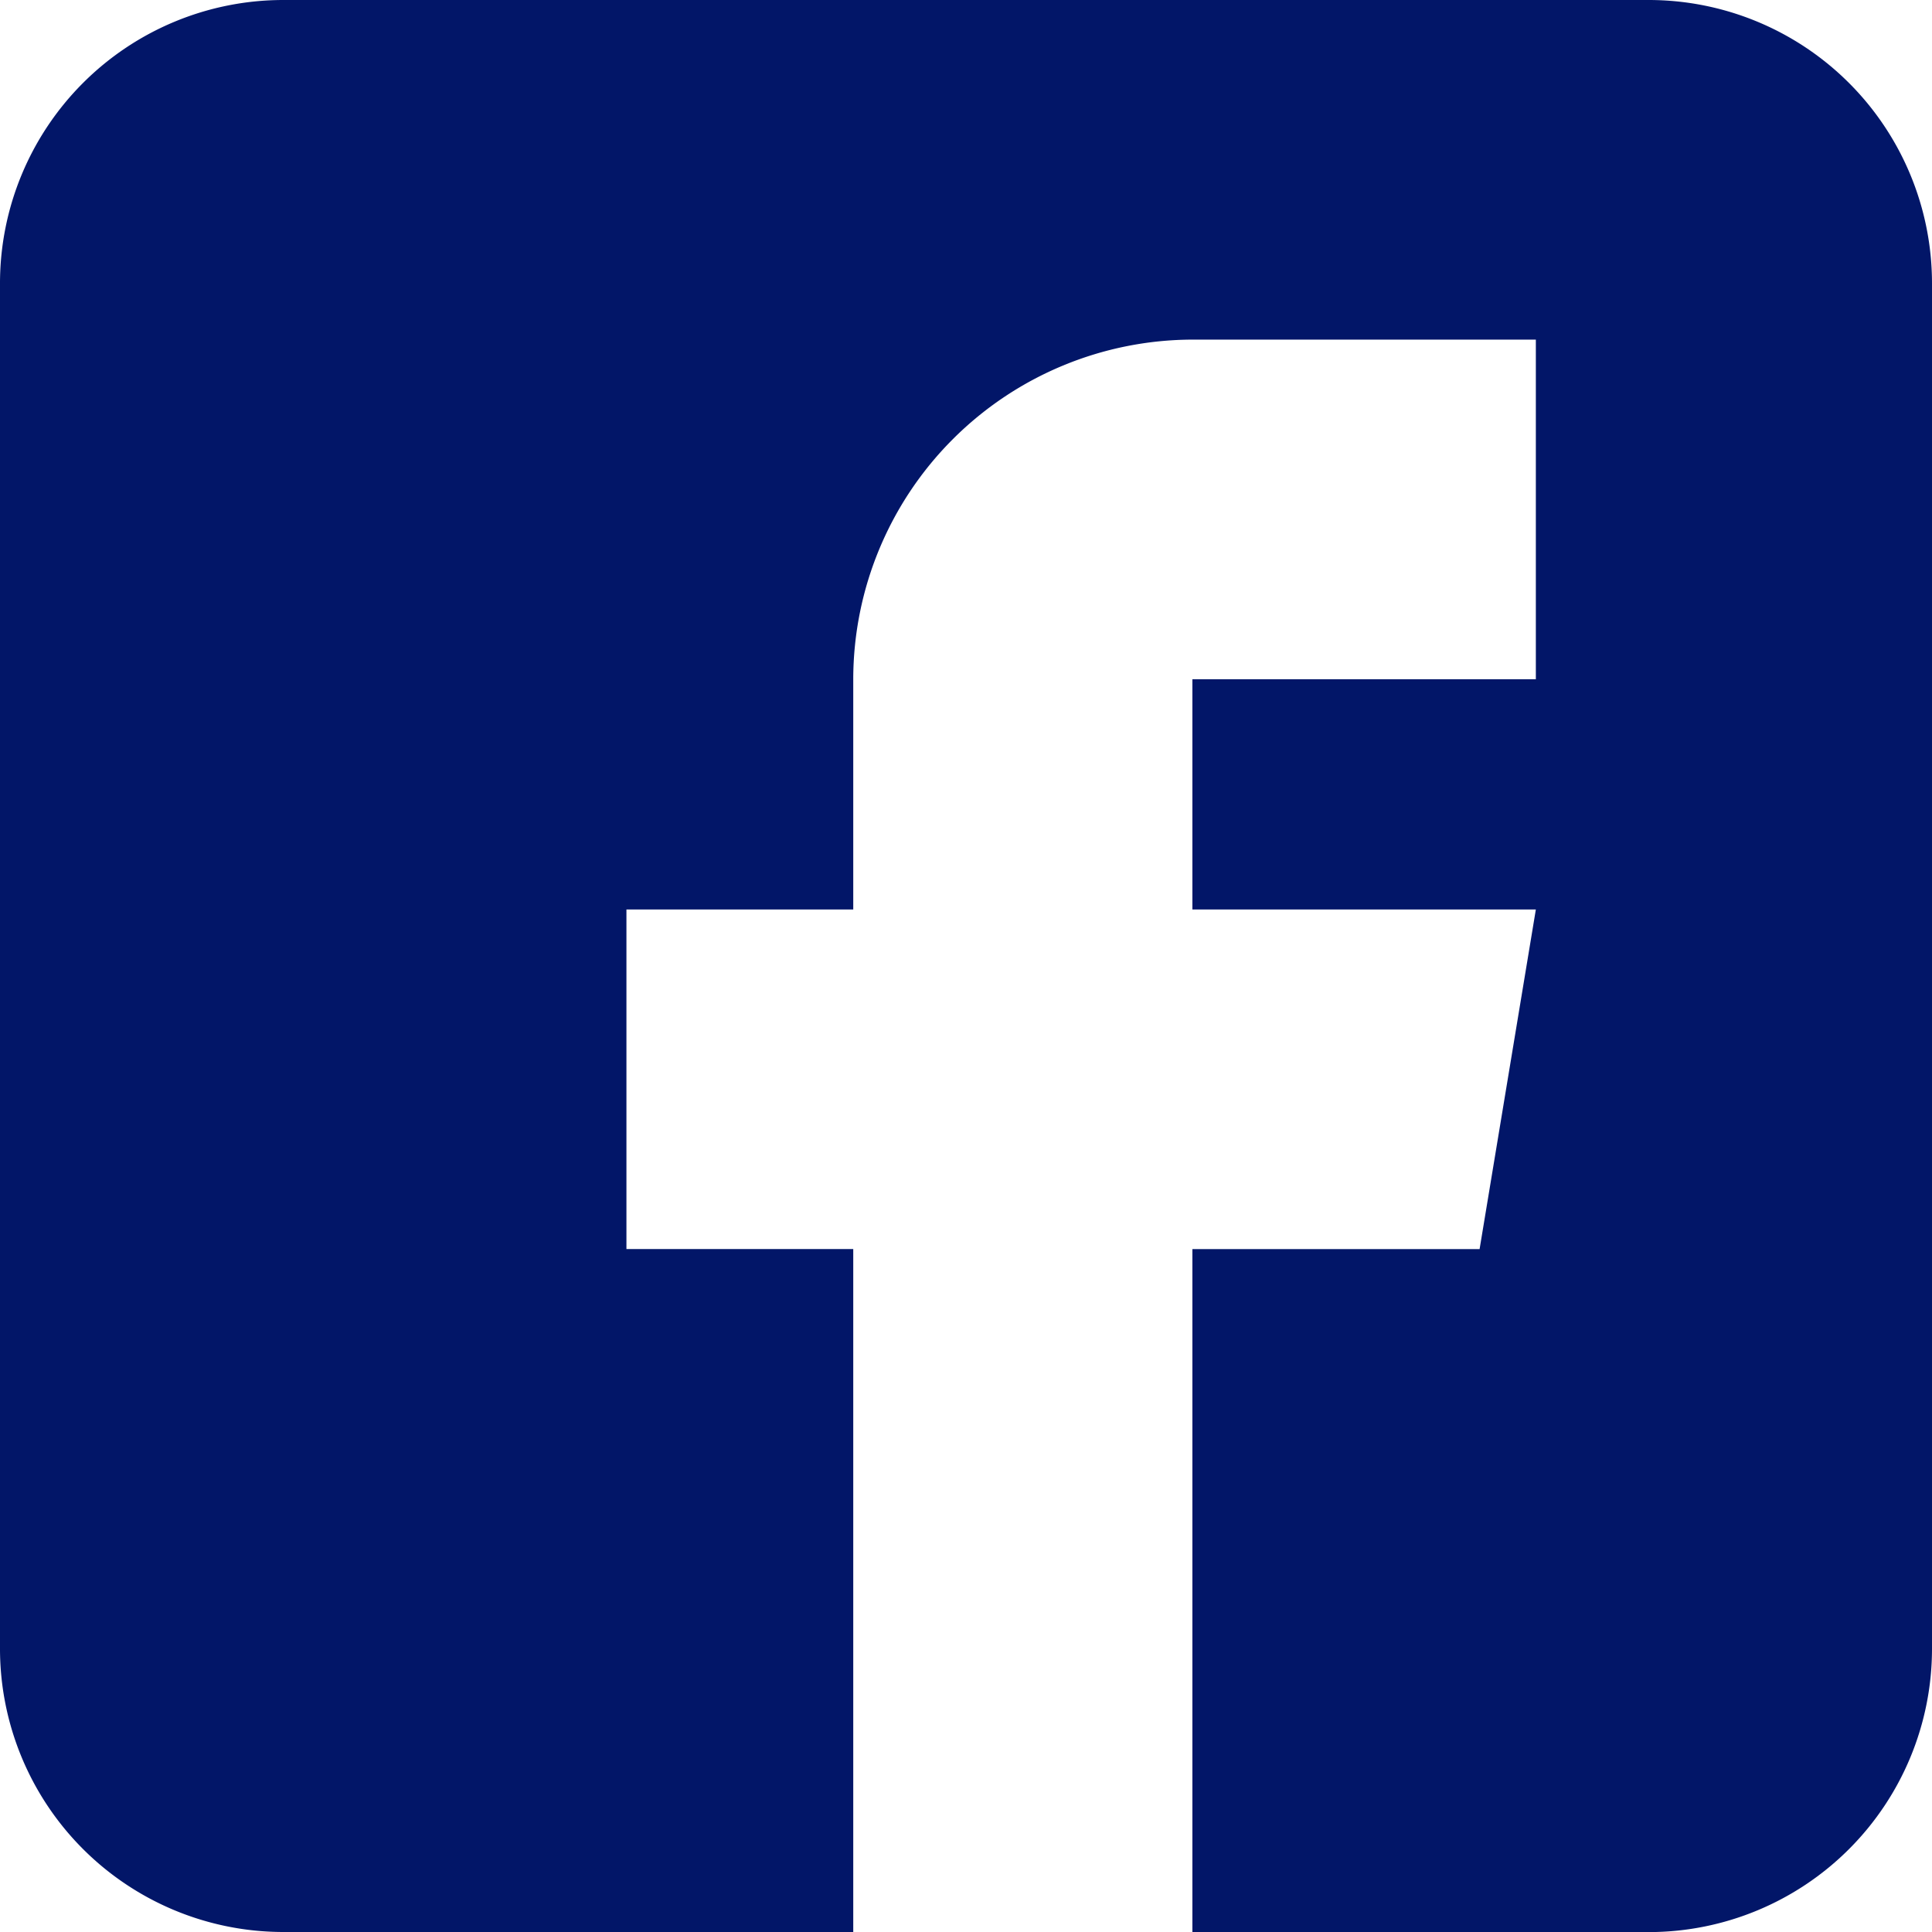 <svg xmlns="http://www.w3.org/2000/svg" width="20.605" height="20.605" viewBox="0 0 20.605 20.605">
  <defs>
    <style>
      .cls-1 {
        fill: #021668;
      }
    </style>
  </defs>
  <path id="facebook" class="cls-1" d="M17.587,0H3.018A3.022,3.022,0,0,0,0,3.018V17.587a3.022,3.022,0,0,0,3.018,3.018H9.1V13.321H6.681V9.7H9.1V7.244a3.626,3.626,0,0,1,3.622-3.622H16.38V7.244H12.717V9.7H16.38l-.6,3.622H12.717v7.284h4.87a3.022,3.022,0,0,0,3.018-3.018V3.018A3.022,3.022,0,0,0,17.587,0Zm0,0"/>
</svg>
